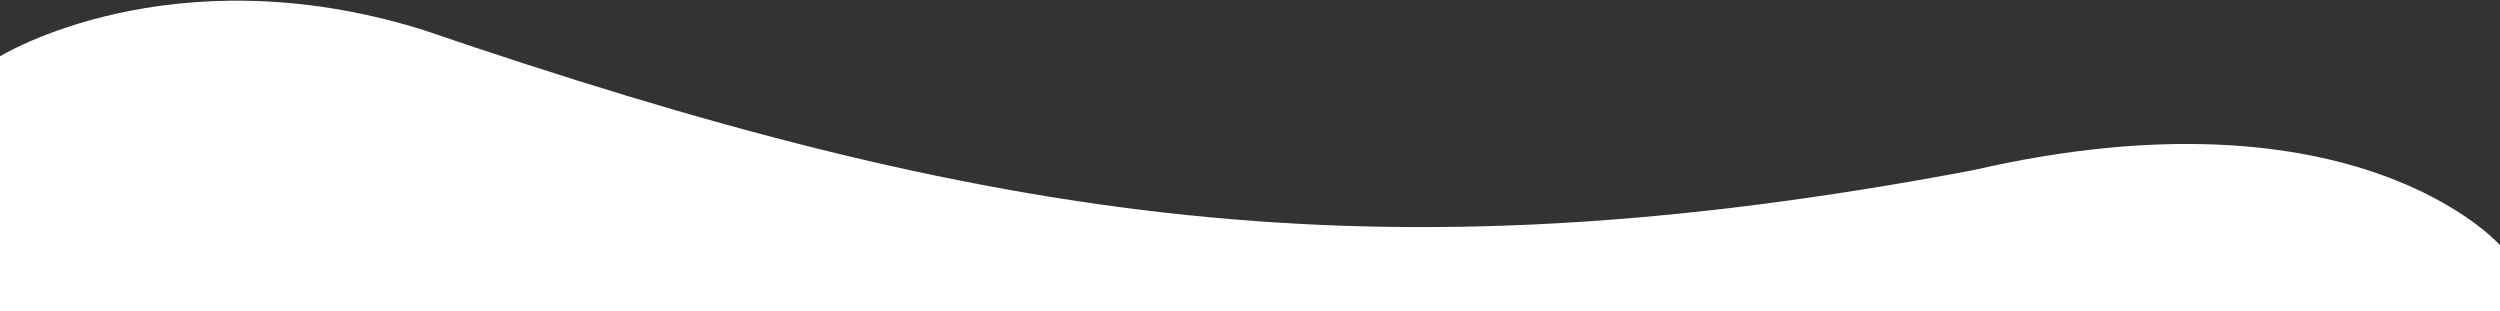 <?xml version="1.0" encoding="UTF-8" standalone="no"?>
<svg
   width="1438"
   height="179"
   viewBox="0 0 1438 179"
   fill="none"
   version="1.1"
   id="svg41466"
   sodipodi:docname="app-about-background-bottom.svg"
   inkscape:version="1.1 (c4e8f9ed74, 2021-05-24)"
   xmlns:inkscape="http://www.inkscape.org/namespaces/inkscape"
   xmlns:sodipodi="http://sodipodi.sourceforge.net/DTD/sodipodi-0.dtd"
   xmlns="http://www.w3.org/2000/svg"
   xmlns:svg="http://www.w3.org/2000/svg">
  <rect x="0" y="0" width="1438" height="179" fill="#333333" stroke="none"/>
  <defs
     id="defs41470" />
  <sodipodi:namedview
     id="namedview41468"
     pagecolor="#ffffff"
     bordercolor="#666666"
     borderopacity="1.0"
     inkscape:pageshadow="2"
     inkscape:pageopacity="0.0"
     inkscape:pagecheckerboard="0"
     showgrid="false"
     inkscape:zoom="0.98261474"
     inkscape:cx="1122.5152"
     inkscape:cy="63.096957"
     inkscape:window-width="1918"
     inkscape:window-height="1034"
     inkscape:window-x="0"
     inkscape:window-y="22"
     inkscape:window-maximized="1"
     inkscape:current-layer="svg41466" />
  <path
     d="m 0,179 h 1438 v -37.947 c 0,0 -82.011,-93.993 -303.047,-43.166 C 791.141,162.94 569.388,128.555 242.5,16.921 97.409,-27.823 0,32.405 0,32.405 Z"
     fill="#f7f7f7"
     id="path41464"
     sodipodi:nodetypes="ccccccc"
     style="fill:#ffffff;fill-opacity:1" />
</svg>
